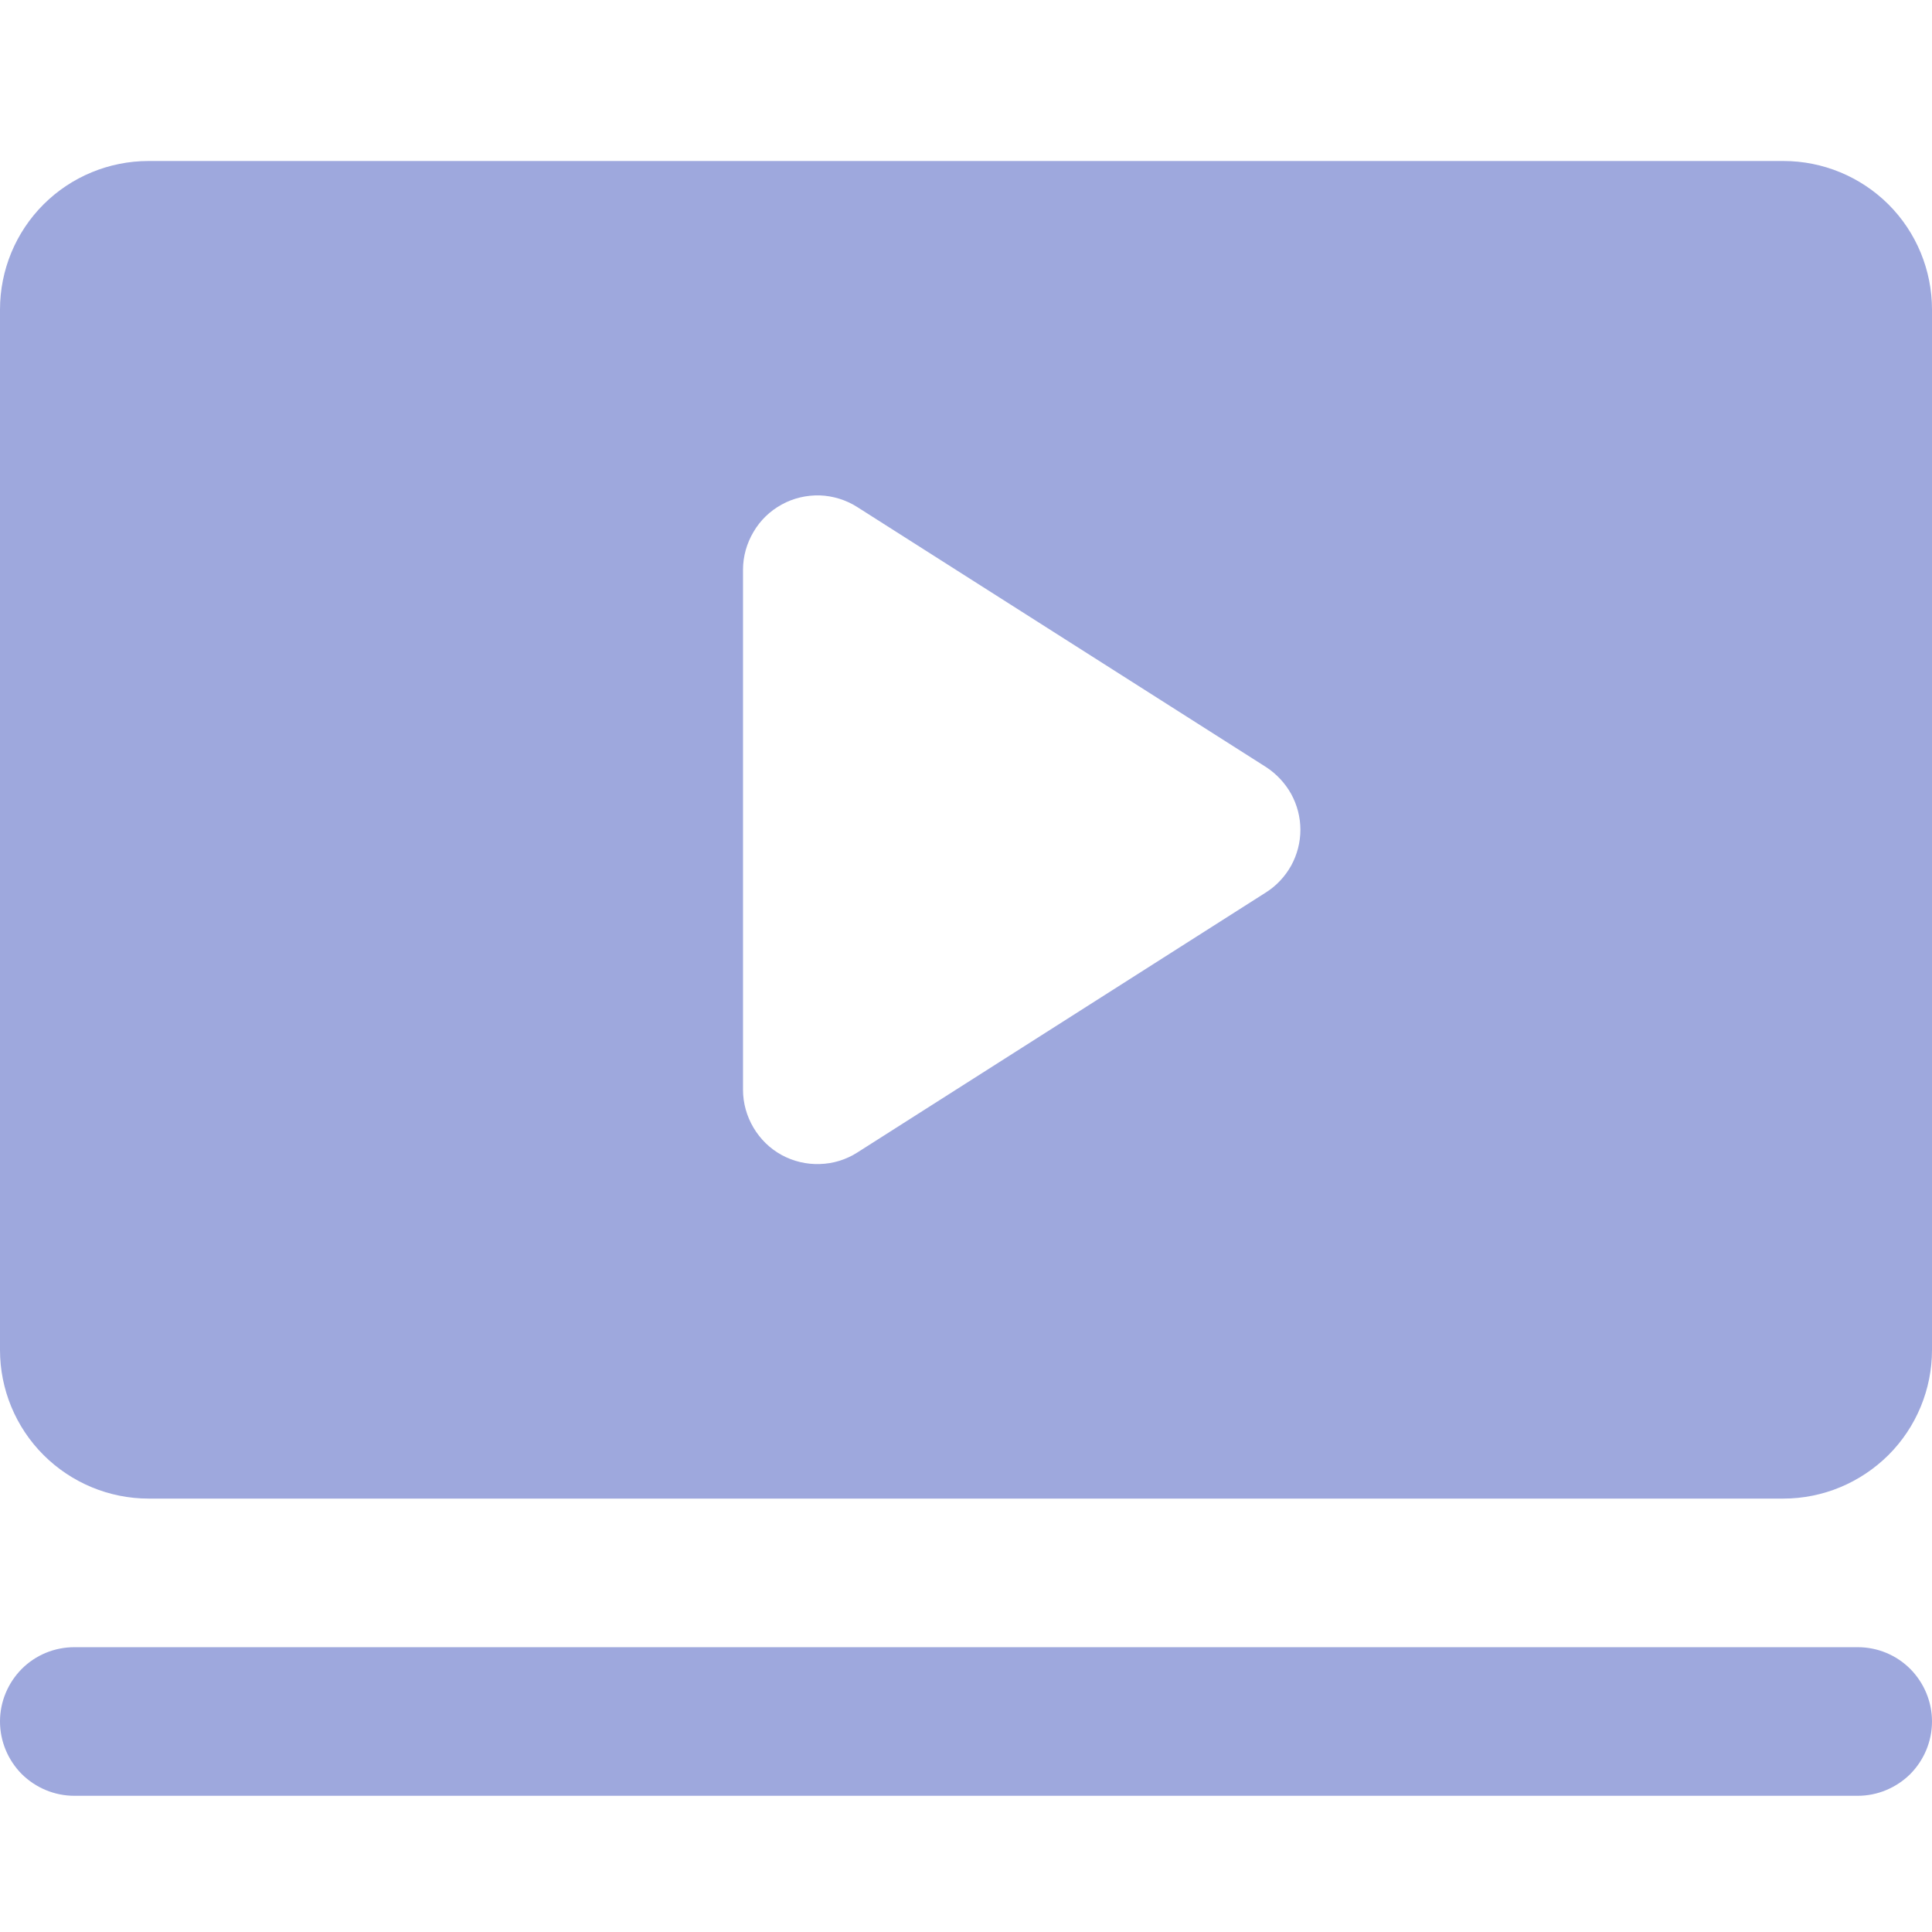 <svg width="12" height="12" viewBox="0 0 12 12" fill="none" xmlns="http://www.w3.org/2000/svg">
<path d="M12 10.692C12 10.815 11.951 10.932 11.865 11.019C11.778 11.105 11.661 11.154 11.539 11.154H0.462C0.339 11.154 0.222 11.105 0.135 11.019C0.049 10.932 0 10.815 0 10.692C0 10.57 0.049 10.453 0.135 10.366C0.222 10.279 0.339 10.231 0.462 10.231H11.539C11.661 10.231 11.778 10.279 11.865 10.366C11.951 10.453 12 10.57 12 10.692ZM12 1.923V8.385C12 8.629 11.903 8.864 11.73 9.037C11.556 9.21 11.322 9.308 11.077 9.308H0.923C0.678 9.308 0.443 9.21 0.27 9.037C0.097 8.864 0 8.629 0 8.385V1.923C0 1.678 0.097 1.443 0.27 1.27C0.443 1.097 0.678 1 0.923 1H11.077C11.322 1 11.556 1.097 11.73 1.27C11.903 1.443 12 1.678 12 1.923ZM8.077 5.154C8.077 5.076 8.057 5 8.02 4.932C7.982 4.864 7.928 4.806 7.863 4.764L5.324 3.149C5.255 3.105 5.174 3.08 5.092 3.077C5.009 3.075 4.927 3.094 4.855 3.134C4.782 3.174 4.722 3.232 4.68 3.304C4.638 3.375 4.615 3.456 4.615 3.538V6.769C4.615 6.852 4.638 6.933 4.68 7.004C4.722 7.075 4.782 7.134 4.855 7.174C4.927 7.213 5.009 7.233 5.092 7.23C5.174 7.228 5.255 7.203 5.324 7.159L7.863 5.543C7.928 5.502 7.982 5.444 8.02 5.376C8.057 5.308 8.077 5.232 8.077 5.154Z" fill="#9EA8DD"/>
</svg>
